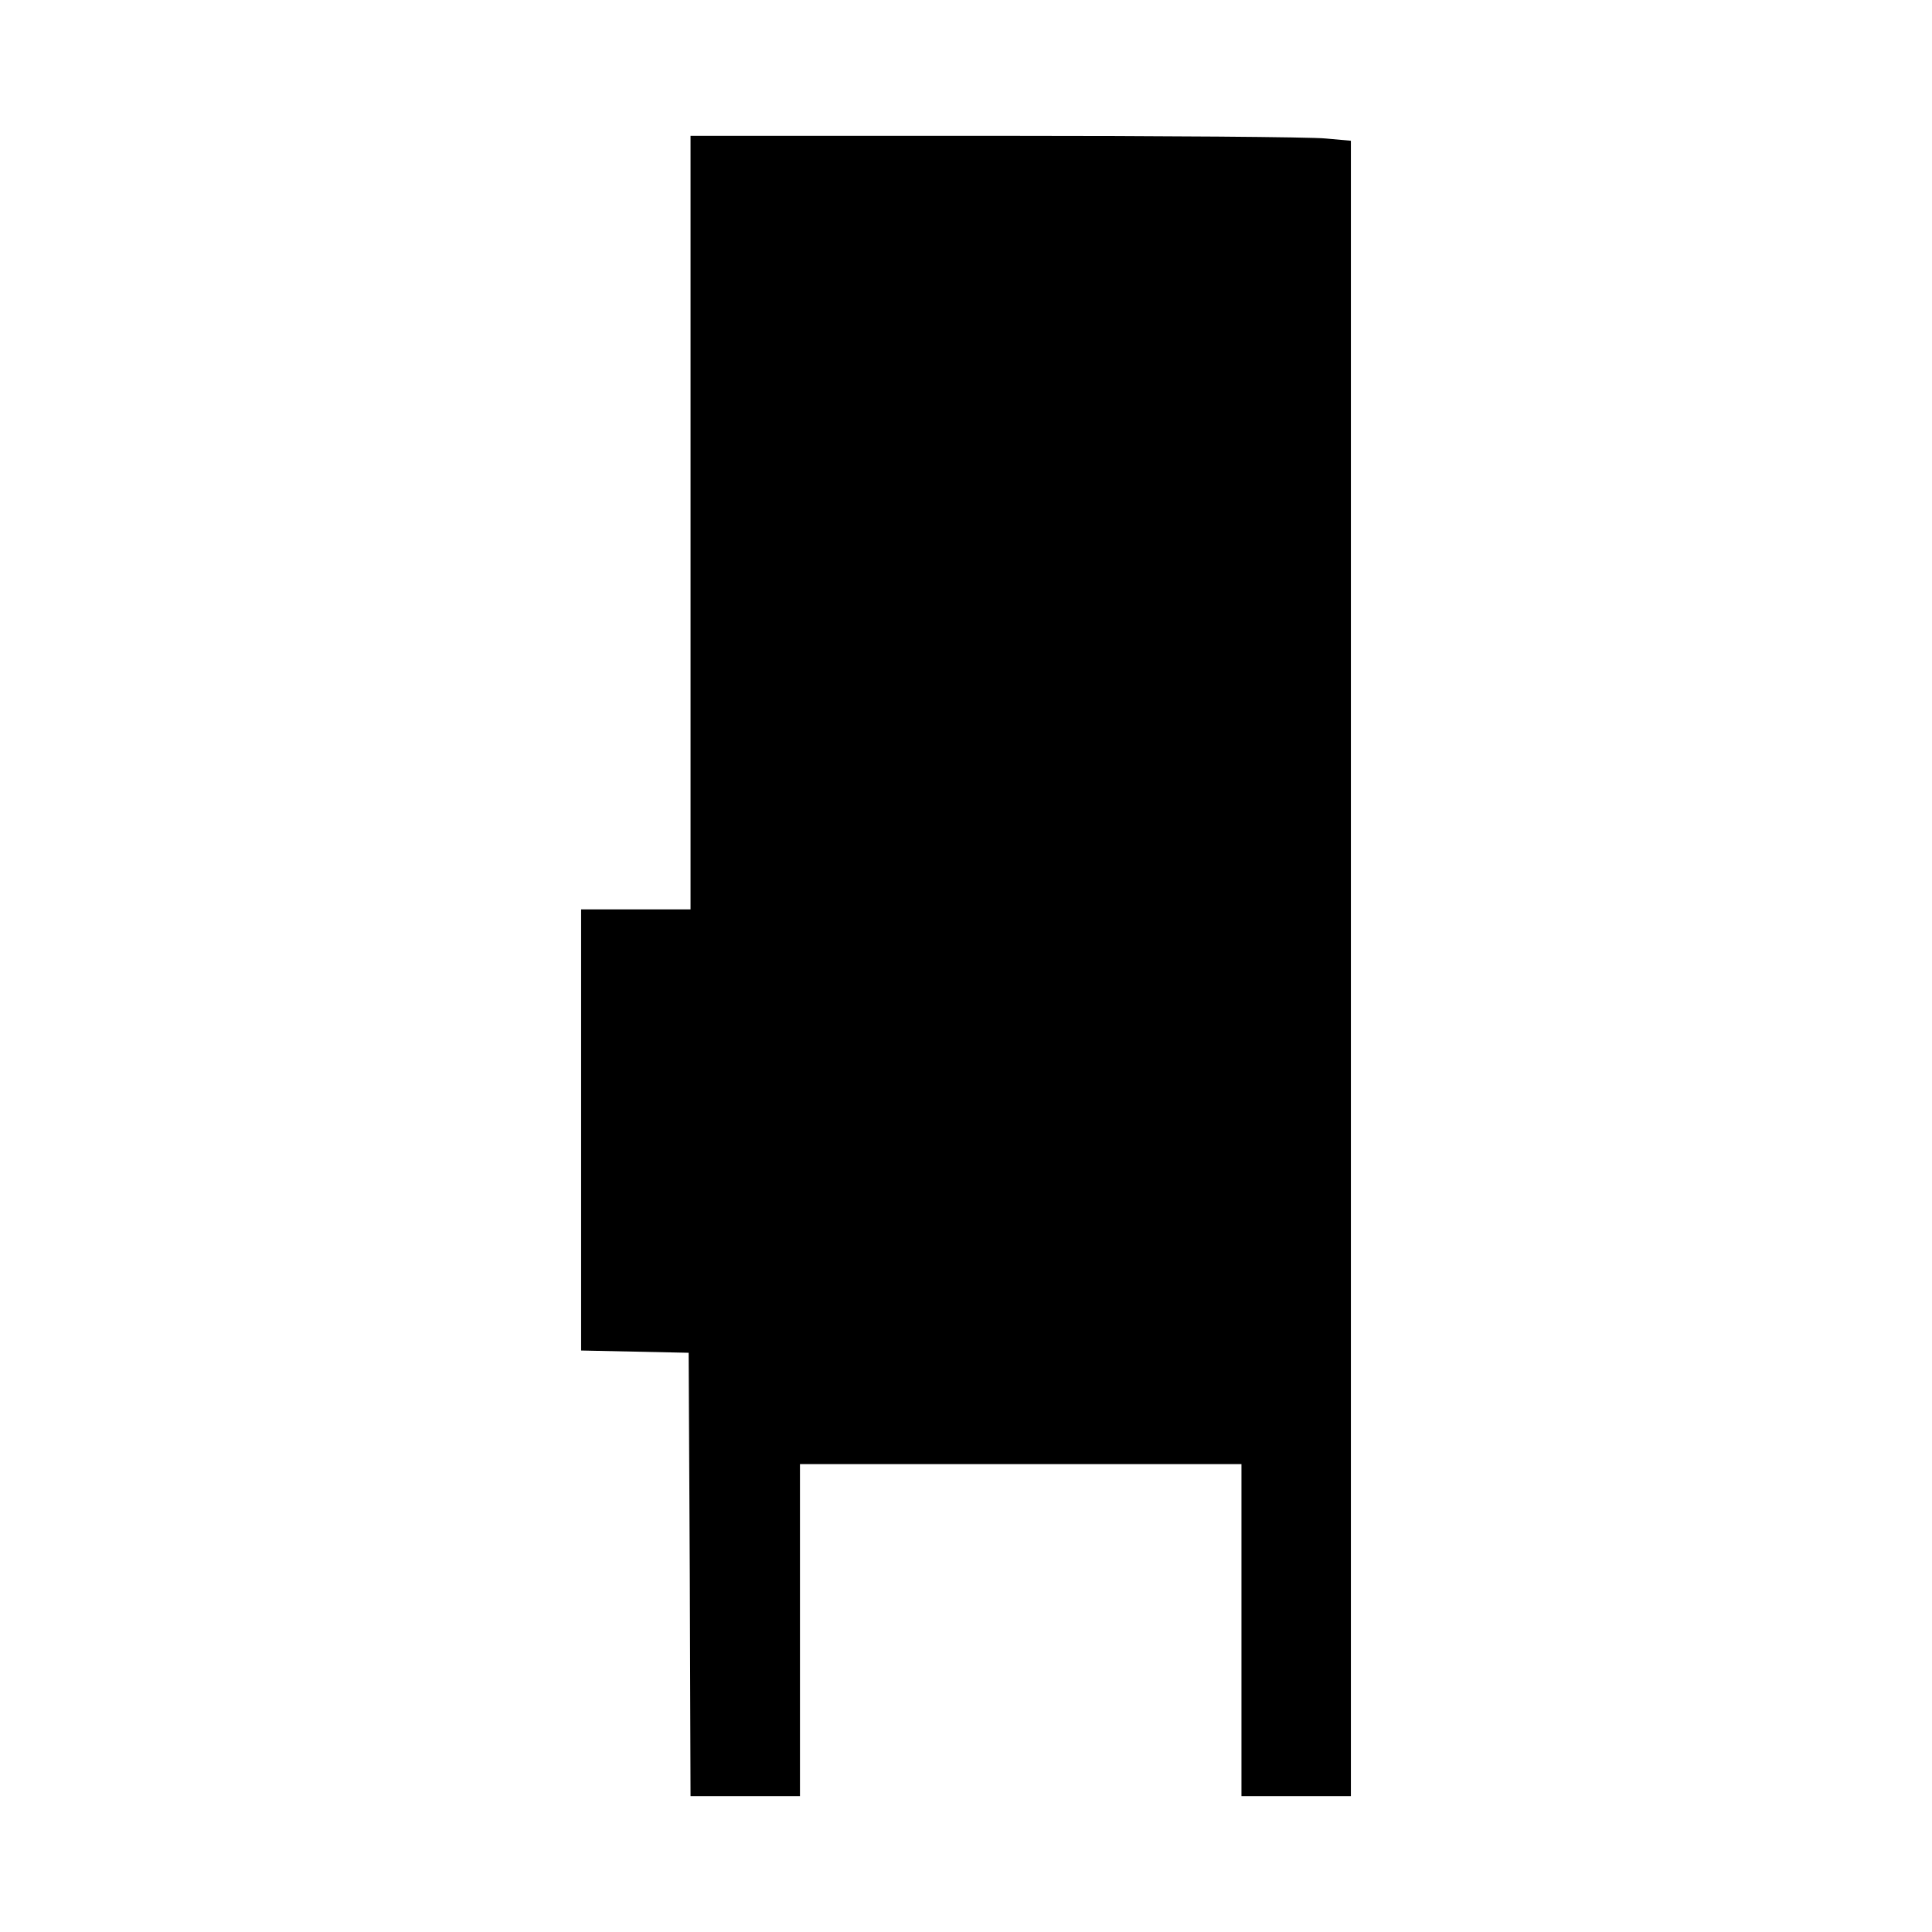 <?xml version="1.0" standalone="no"?>
<!DOCTYPE svg PUBLIC "-//W3C//DTD SVG 20010904//EN"
 "http://www.w3.org/TR/2001/REC-SVG-20010904/DTD/svg10.dtd">
<svg version="1.0" xmlns="http://www.w3.org/2000/svg"
 width="512pt" height="512pt" viewBox="0 0 512 512"
 preserveAspectRatio="xMidYMid meet">
<g transform="translate(0,512) scale(0.1,-0.1)"
fill="#000000" stroke="none">
<path d="M1830 3735 l0 -1025 -145 0 -145 0 0 -585 0 -584 143 -3 142 -3 3
-587 2 -588 145 0 145 0 0 440 0 440 585 0 585 0 0 -440 0 -440 145 0 145 0 0
2194 0 2193 -67 6 c-38 4 -431 7 -875 7 l-808 0 0 -1025z"/>
</g>
</svg>
